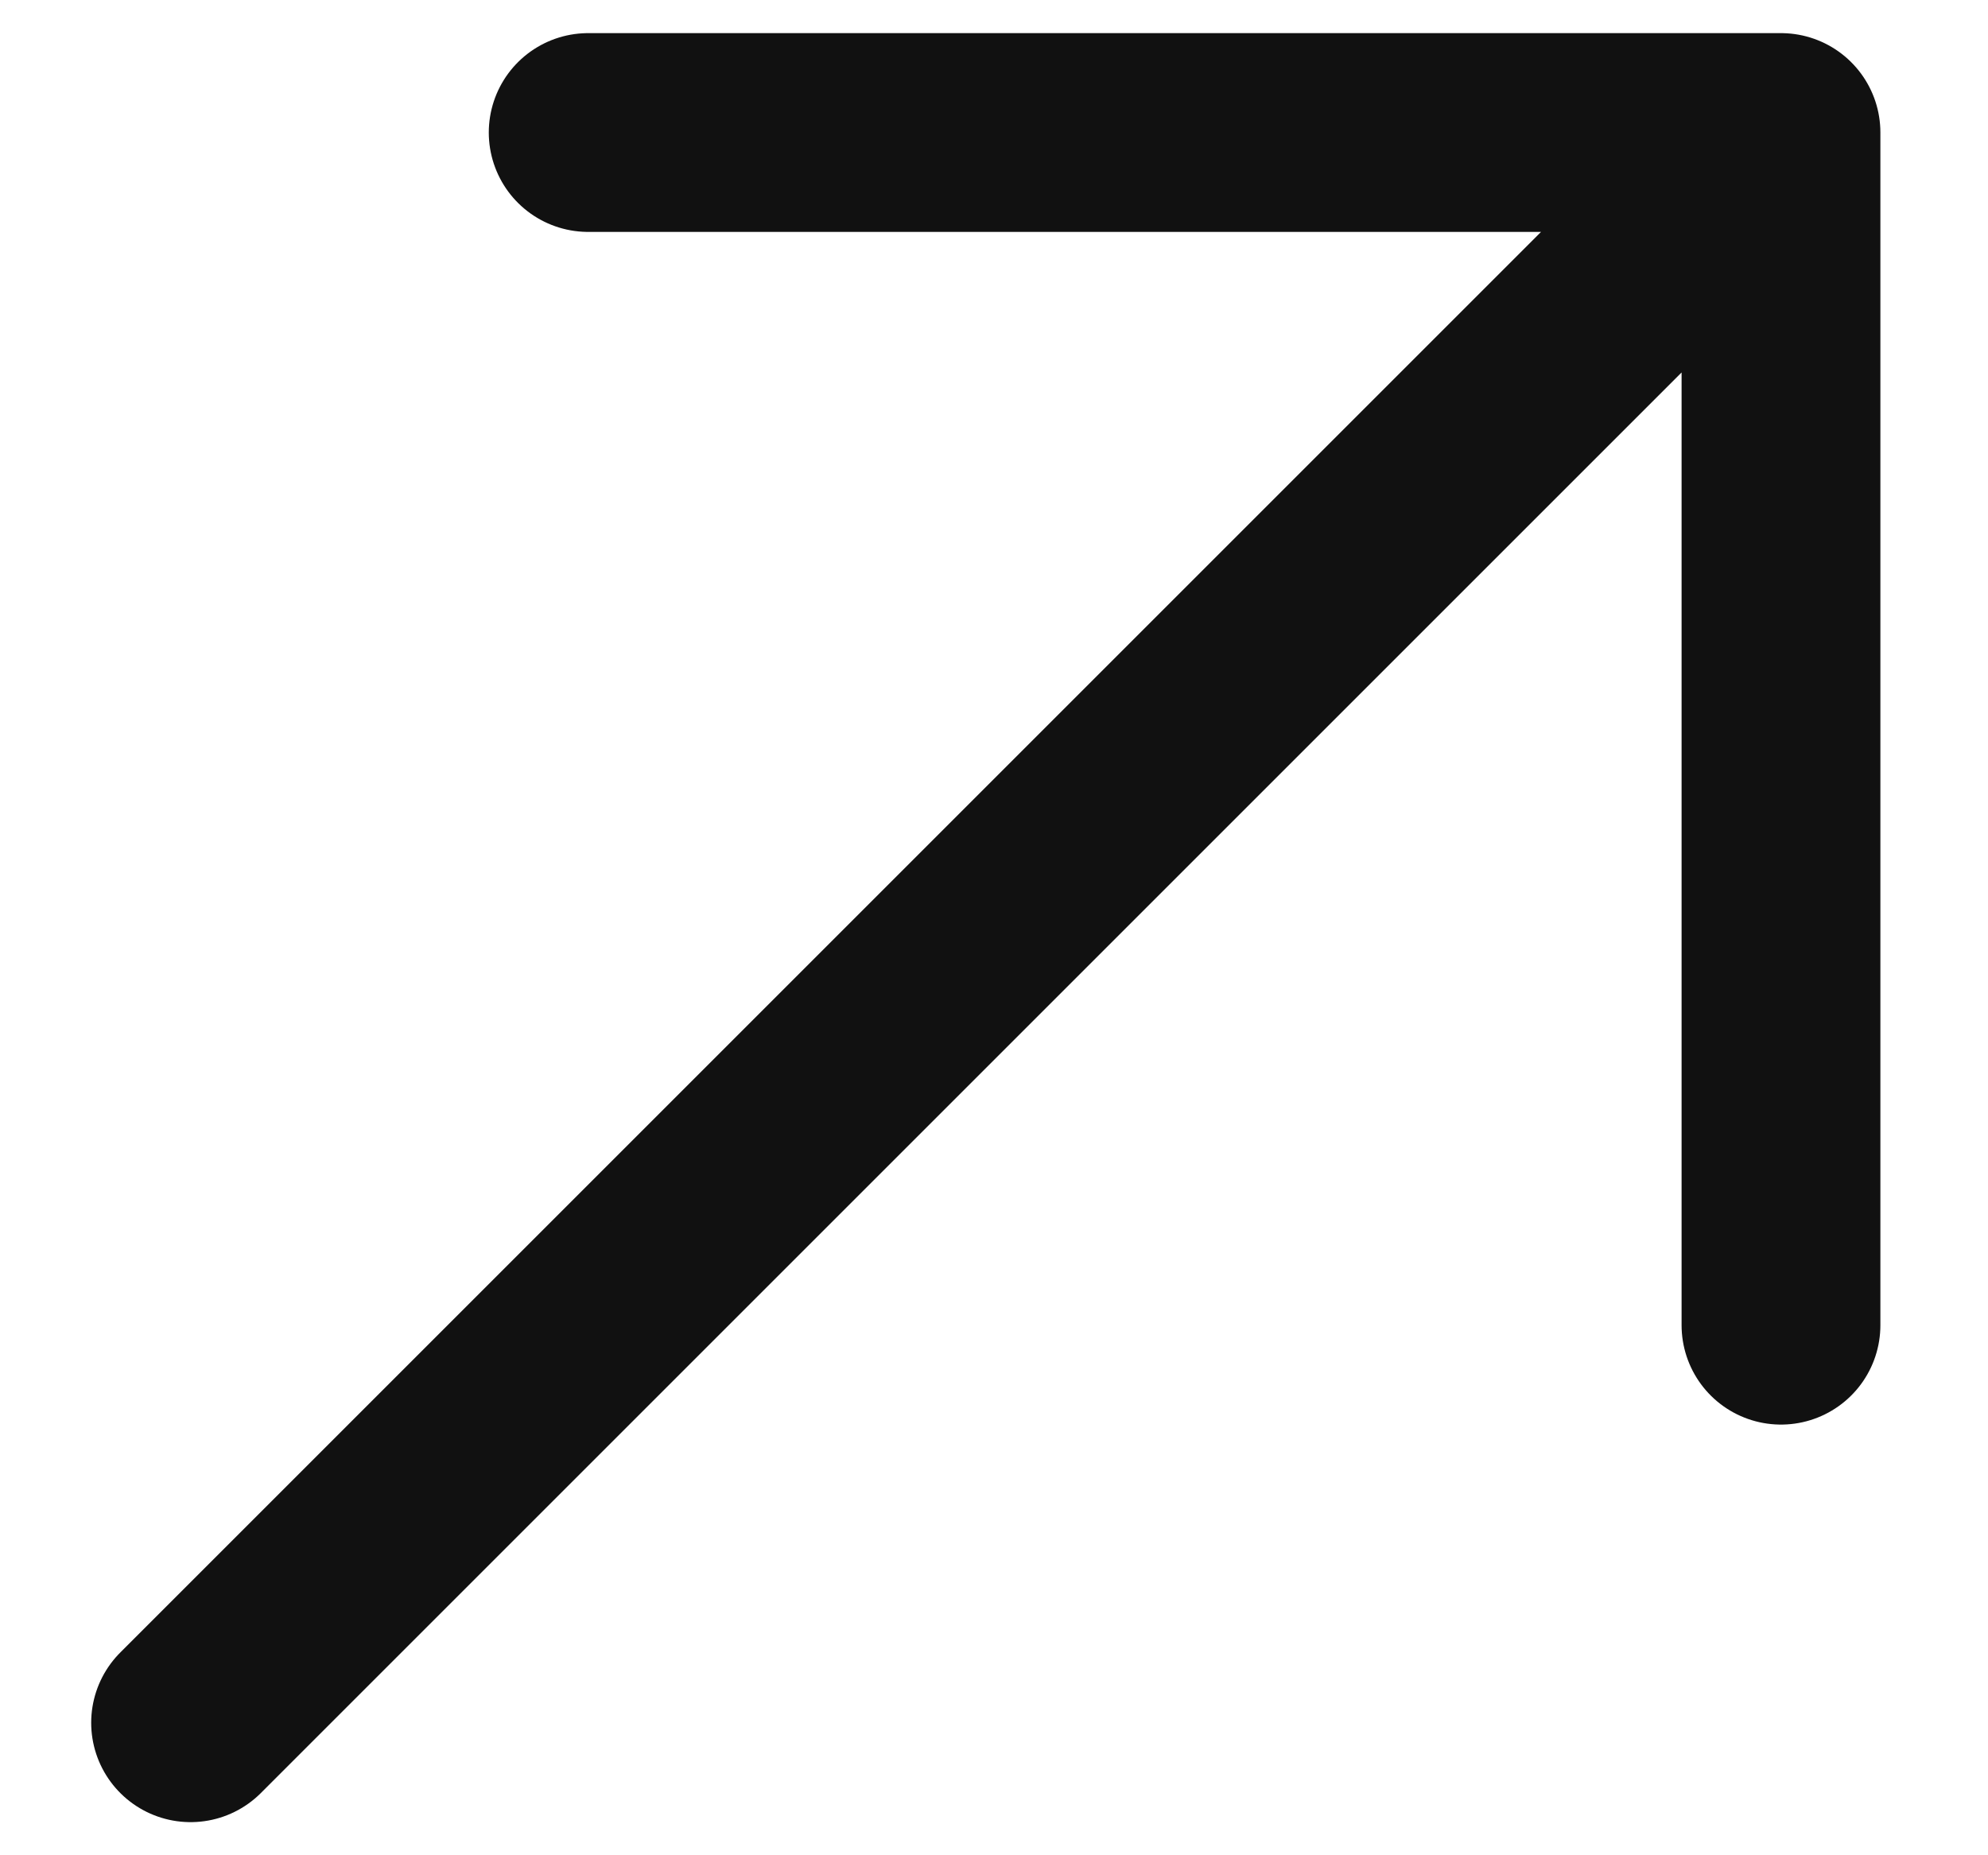 <svg width="15" height="14" viewBox="0 0 15 14" fill="none" xmlns="http://www.w3.org/2000/svg">
<path d="M1.438 13L13.438 1M13.438 1H4.438M13.438 1V10" stroke="#111111" stroke-width="1.5" stroke-linecap="round" stroke-linejoin="round"/>
</svg>
